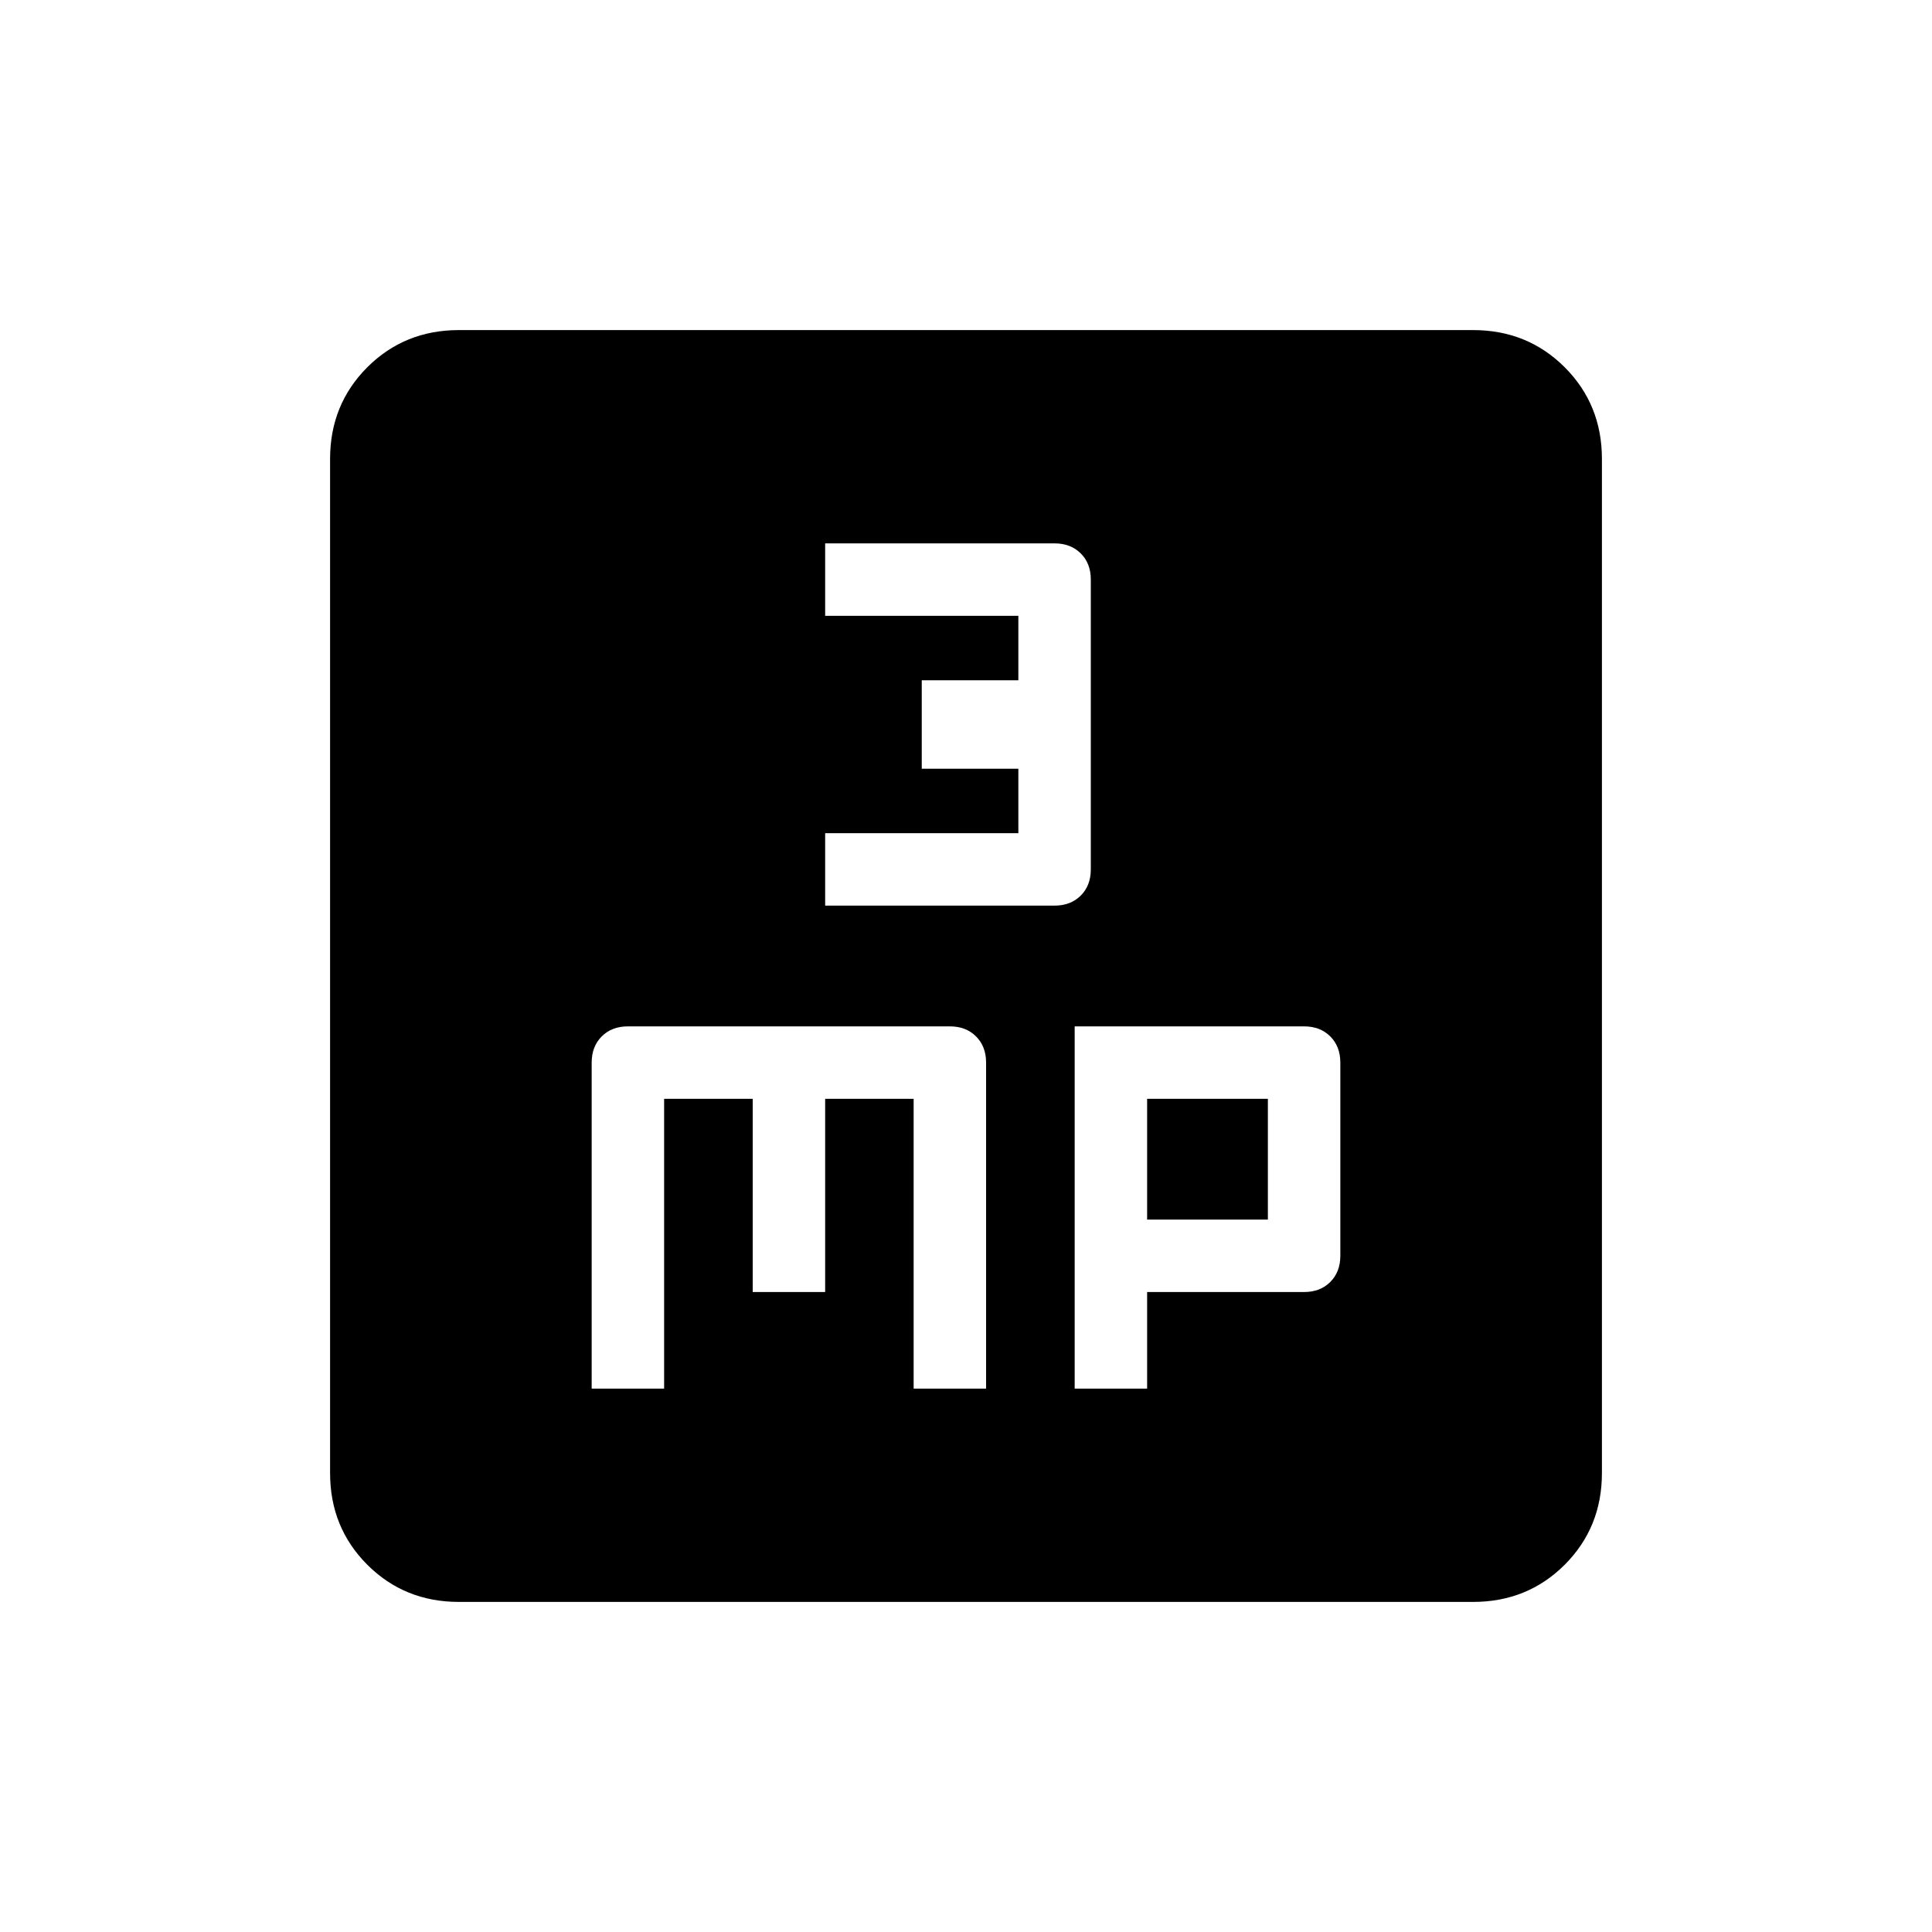 <svg xmlns="http://www.w3.org/2000/svg" height="20" width="20"><path d="M8.542 9.375h2.375q.166 0 .271-.104.104-.104.104-.271V6q0-.167-.104-.271-.105-.104-.271-.104H8.542v.75h2v.667h-1v.916h1v.667h-2Zm-2.417 5h.75v-3h.917v2h.75v-2h.916v3h.75V11q0-.167-.104-.271-.104-.104-.271-.104H6.5q-.167 0-.271.104-.104.104-.104.271Zm5 0h.75v-1H13.5q.167 0 .271-.104.104-.104.104-.271v-2q0-.167-.104-.271-.104-.104-.271-.104h-2.375Zm.75-1.75v-1.25h1.25v1.25ZM4.75 16.583q-.562 0-.948-.385-.385-.386-.385-.948V4.75q0-.562.385-.948.386-.385.948-.385h10.5q.562 0 .948.385.385.386.385.948v10.5q0 .562-.385.948-.386.385-.948.385Z"/></svg>